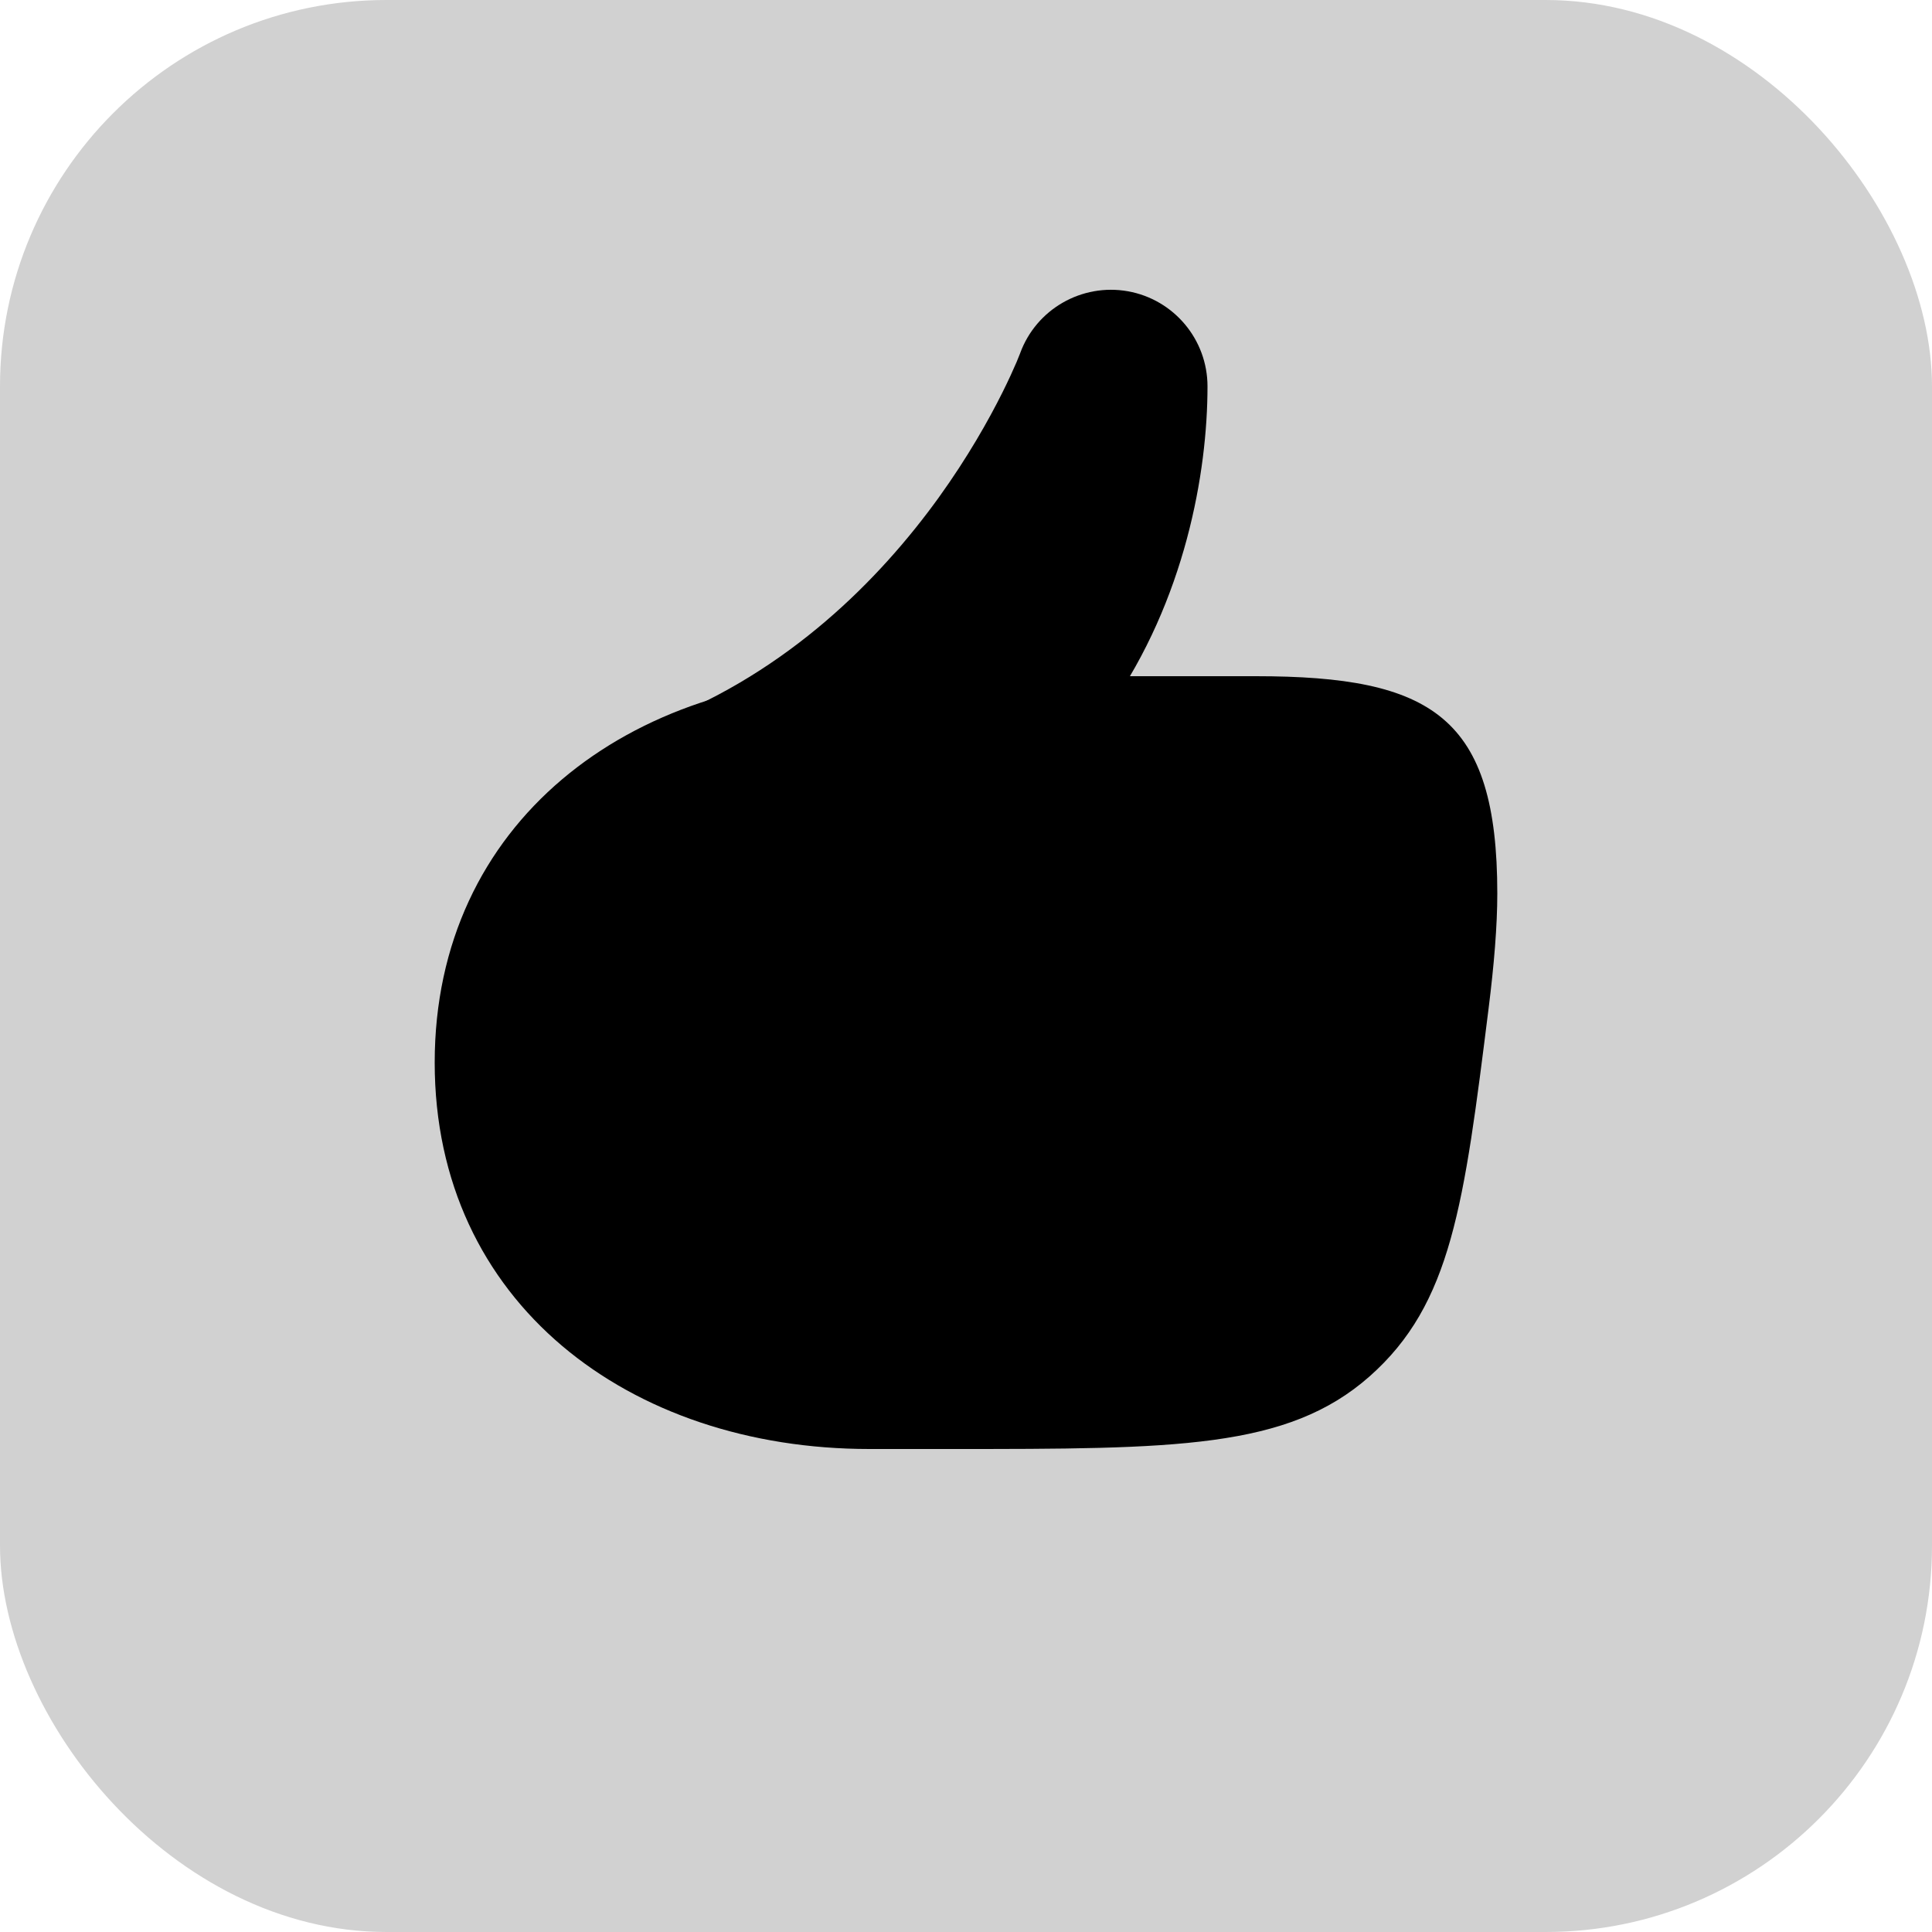 <svg xmlns="http://www.w3.org/2000/svg" width="20" height="20" fill="none" viewBox="0 0 20 20"><rect width="20" height="20" fill="currentColor" fill-opacity=".18" rx="4"/><path fill="currentColor" d="M4.5 11C4.5 13.485 6.515 15 9 15H9.838C12.164 15 13.326 15 14.177 14.249C15.027 13.498 15.155 12.476 15.411 10.43C15.466 9.991 15.5 9.585 15.5 9.25C15.5 7.422 14.828 7 13 7H9C6.515 7 4.5 8.515 4.5 11Z"/><path fill="currentColor" d="M7.2 8.4L6.834 7.469C6.387 7.645 6.128 8.114 6.217 8.586C6.307 9.058 6.719 9.4 7.2 9.4V8.4ZM11.5 4H12.5C12.5 3.515 12.152 3.1 11.675 3.015C11.198 2.931 10.728 3.2 10.561 3.655L11.5 4ZM10.5 4C10.5 4.609 10.331 5.491 9.843 6.19C9.393 6.834 8.624 7.4 7.2 7.4V9.4C9.276 9.4 10.657 8.516 11.482 7.335C12.269 6.209 12.5 4.891 12.5 4H10.5ZM11.5 4C10.561 3.655 10.561 3.655 10.562 3.655C10.562 3.655 10.562 3.654 10.562 3.654C10.562 3.654 10.562 3.653 10.562 3.653C10.562 3.653 10.562 3.652 10.562 3.652C10.563 3.652 10.562 3.652 10.562 3.653C10.561 3.656 10.559 3.661 10.556 3.668C10.55 3.684 10.539 3.711 10.524 3.747C10.493 3.819 10.444 3.929 10.375 4.067C10.236 4.345 10.02 4.731 9.716 5.153C9.103 6.001 8.168 6.945 6.834 7.469L7.566 9.331C9.369 8.623 10.584 7.367 11.337 6.323C11.716 5.798 11.986 5.316 12.164 4.961C12.253 4.783 12.319 4.636 12.364 4.53C12.386 4.478 12.404 4.435 12.416 4.403C12.422 4.388 12.427 4.375 12.431 4.365C12.433 4.36 12.434 4.356 12.436 4.353C12.436 4.351 12.437 4.349 12.438 4.348C12.438 4.347 12.438 4.347 12.438 4.346C12.438 4.346 12.438 4.346 12.438 4.345C12.439 4.345 12.439 4.345 11.5 4Z"/></svg>